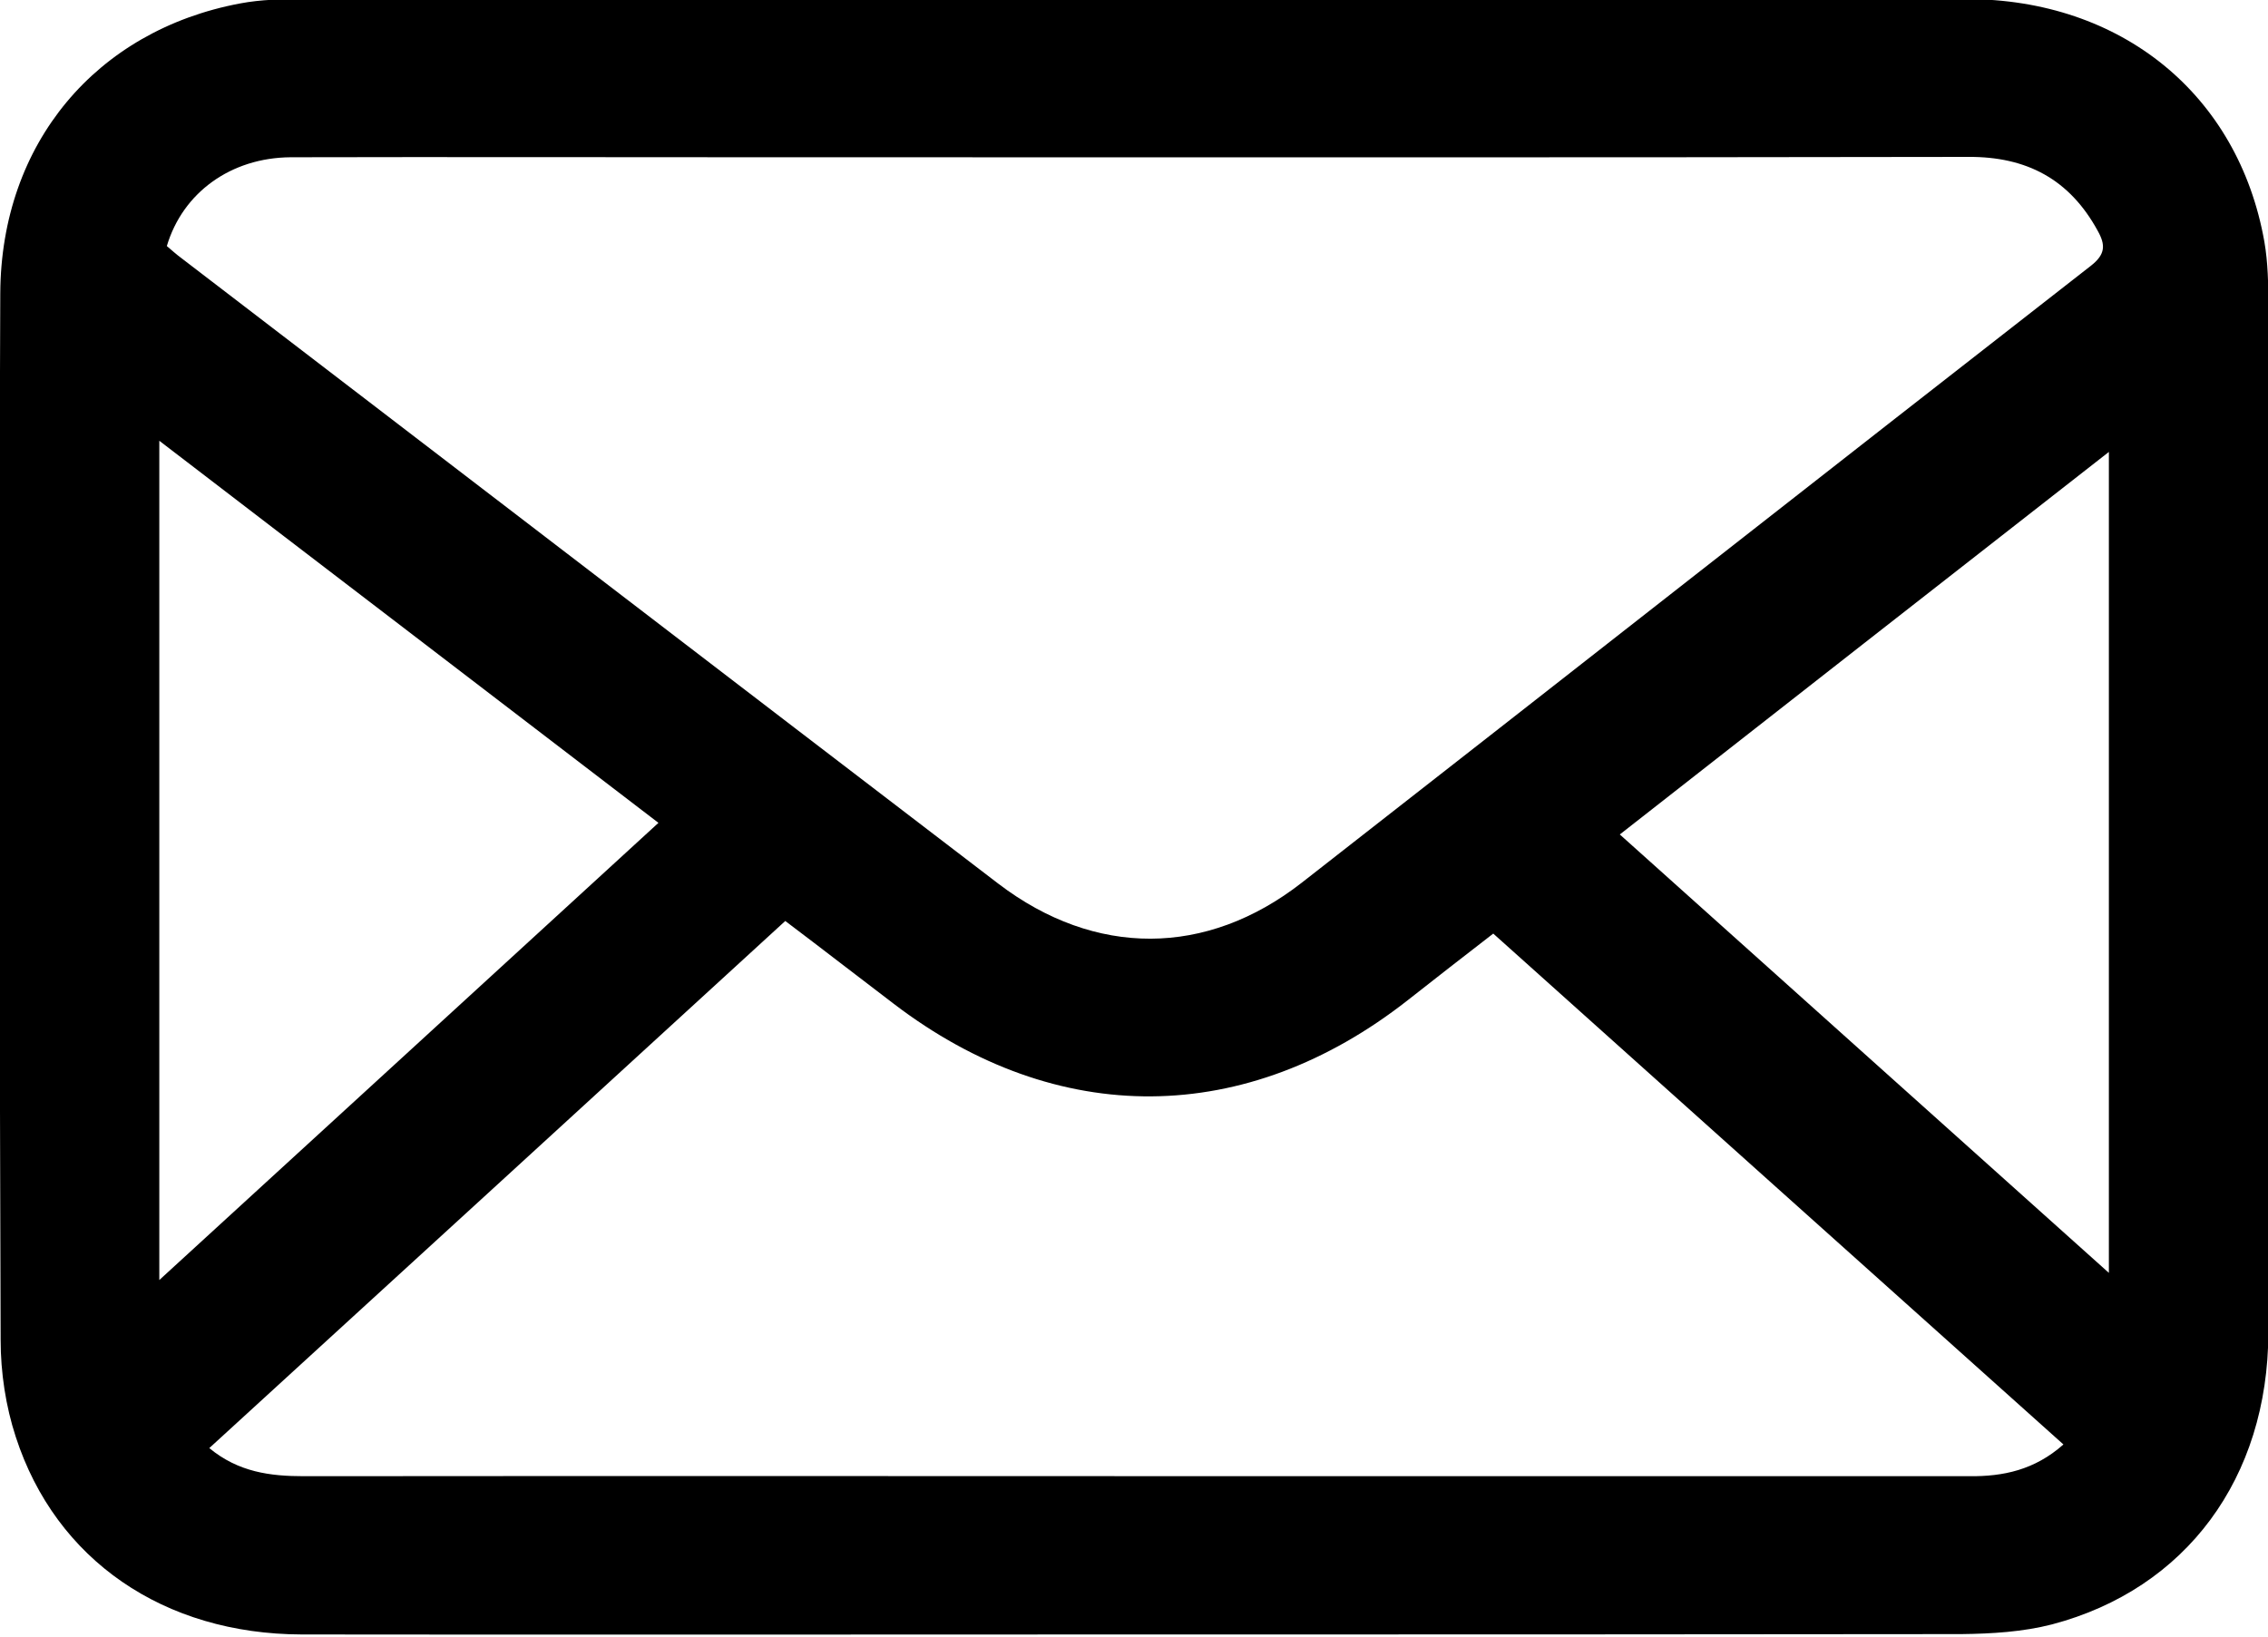 <?xml version="1.0" encoding="utf-8"?>
<!-- Generator: Adobe Illustrator 26.0.2, SVG Export Plug-In . SVG Version: 6.00 Build 0)  -->
<svg version="1.1" id="mail-logo" xmlns="http://www.w3.org/2000/svg" xmlns:xlink="http://www.w3.org/1999/xlink" x="0px" y="0px"
	 viewBox="0 0 250 180.5" style="enable-background:new 0 0 250 180.5;" xml:space="preserve">
<g>
	<path d="M124.89,180.22c-30.53,0-61.1,0.04-91.63,0c-15.19-0.04-27.11-8.19-31.52-21.78c-1.11-3.38-1.67-7.12-1.67-10.69
		c-0.12-38.48-0.2-76.92-0.04-115.4C0.11,15.8,10.6,3.36,26.46,0.38c2.31-0.44,4.69-0.48,7.04-0.48c61.1-0.04,122.16-0.04,183.26,0
		c17.09,0,29.97,10.53,32.84,26.75c0.4,2.31,0.44,4.69,0.44,7.08c0.04,37.73,0.04,75.45,0,113.22
		c-0.04,16.02-9.06,28.26-23.85,32.16c-3.22,0.83-6.64,1.03-9.98,1.07C185.79,180.22,155.34,180.22,124.89,180.22z M18.39,27.13
		c0.52,0.44,1.03,0.91,1.63,1.35c30.01,22.98,59.99,45.99,90.04,68.97c10.65,8.11,22.94,8.07,33.43-0.12
		c29.02-22.66,57.96-45.4,86.98-68.02c1.63-1.27,1.63-2.31,0.76-3.86c-3.1-5.68-7.83-8.19-14.27-8.15
		c-44.56,0.08-89.09,0.04-133.65,0.04c-17.09,0-34.19-0.04-51.28,0C25.43,17.39,20.14,21.25,18.39,27.13z M227.45,159.27
		c-21.11-18.92-41.94-37.57-62.85-56.33c-3.22,2.5-6.32,4.89-9.38,7.31c-17.85,14.03-38.68,14.19-56.69,0.44
		c-3.98-3.02-7.91-6.08-11.97-9.14c-21.19,19.4-42.26,38.72-63.49,58.12c3.22,2.66,6.72,3.1,10.42,3.1c38-0.04,76.01,0,114.01,0
		c23.18,0,46.35,0,69.57,0C220.81,162.81,224.27,162.09,227.45,159.27z M17.56,141.14c18.6-17.05,36.73-33.63,55.02-50.41
		C54.13,76.58,36,62.75,17.56,48.6C17.56,79.65,17.56,110.06,17.56,141.14z M232.46,140.35c0-30.45,0-60.19,0-90.52
		c-18.17,14.19-35.94,28.11-53.91,42.18C196.53,108.15,214.3,124.05,232.46,140.35z"/>
</g>
</svg>
